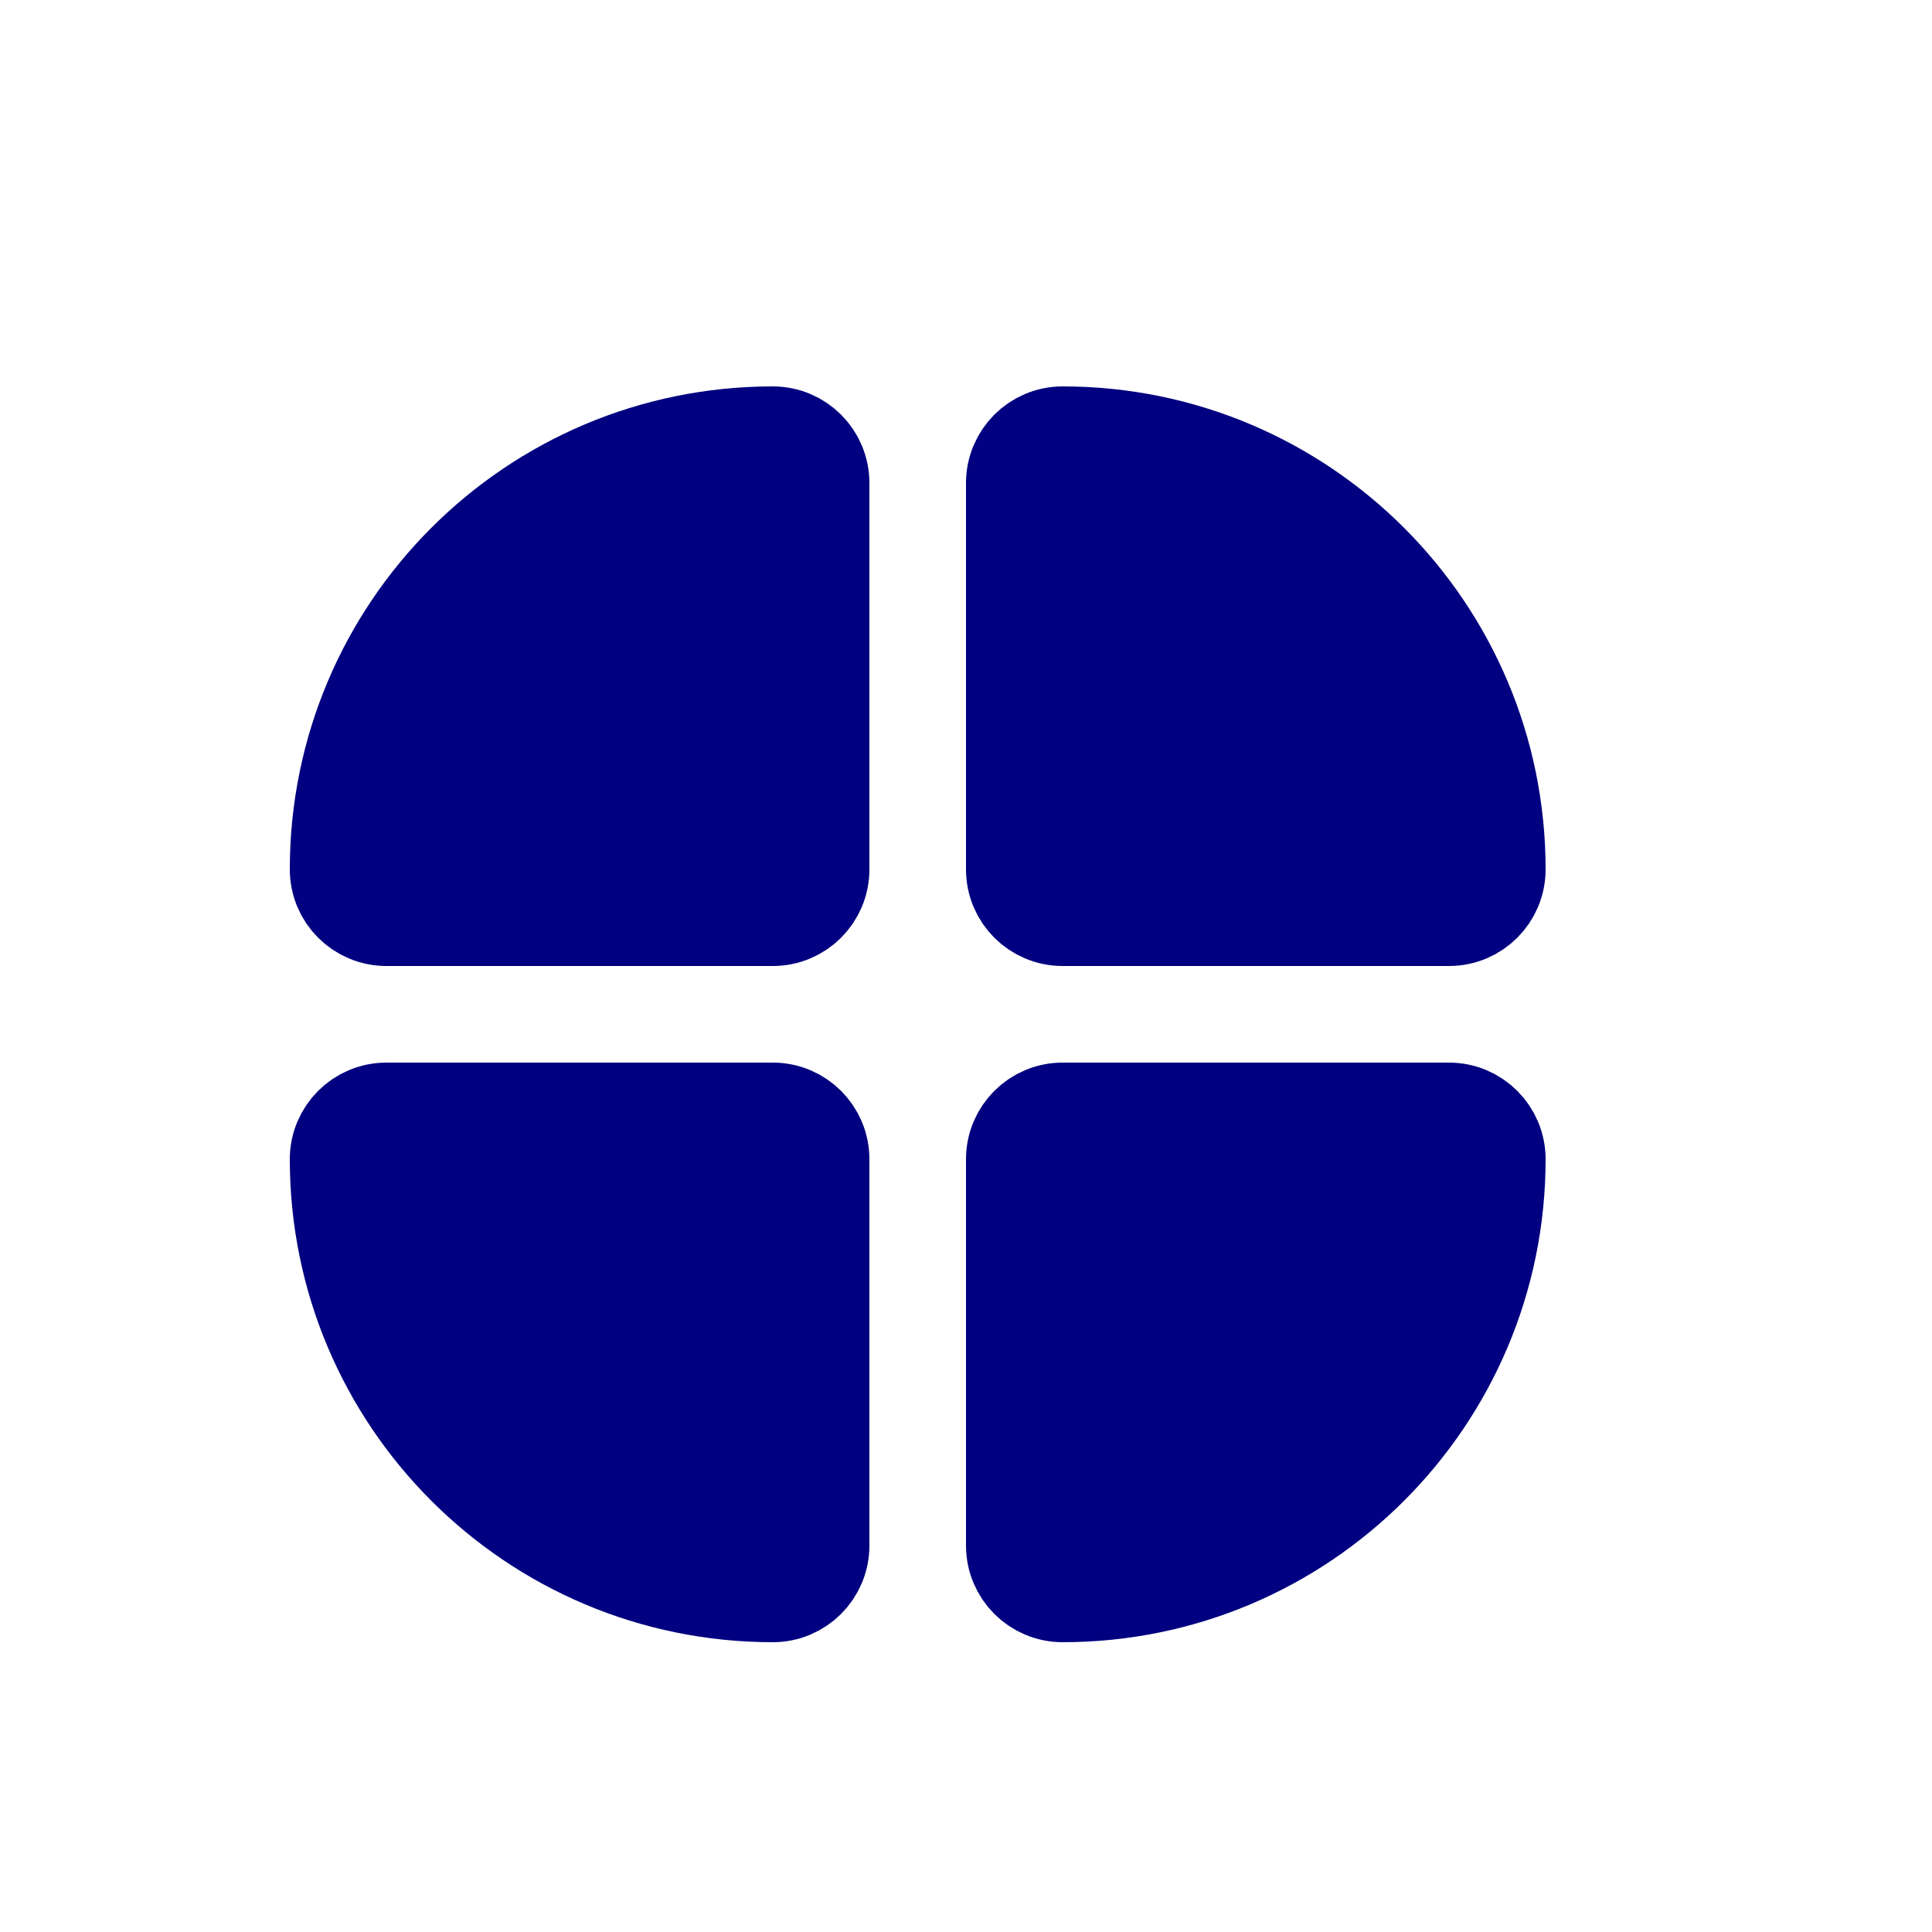 <svg width="20" height="20" viewBox="0 0 20 20" fill="none" xmlns="http://www.w3.org/2000/svg">
<path d="M3.5 9C3.5 6.515 5.515 4.5 8 4.5C8.276 4.5 8.5 4.724 8.5 5V9C8.5 9.276 8.276 9.5 8 9.5H4C3.724 9.5 3.5 9.276 3.5 9Z" fill="#000080" stroke="#000080"/>
<path d="M3.5 12C3.5 11.724 3.724 11.5 4 11.5H8C8.276 11.5 8.5 11.724 8.5 12V16C8.5 16.276 8.276 16.5 8 16.5C5.515 16.5 3.5 14.485 3.5 12Z" fill="#000080" stroke="#000080"/>
<path d="M10.5 5C10.5 4.724 10.724 4.5 11 4.5C13.485 4.5 15.5 6.515 15.5 9C15.5 9.276 15.276 9.5 15 9.5H11C10.724 9.5 10.5 9.276 10.5 9V5Z" fill="#000080" stroke="#000080"/>
<path d="M10.5 12C10.5 11.724 10.724 11.5 11 11.5H15C15.276 11.5 15.5 11.724 15.5 12C15.5 14.485 13.485 16.5 11 16.5C10.724 16.5 10.5 16.276 10.5 16V12Z" fill="#000080" stroke="#000080"/>
</svg>
